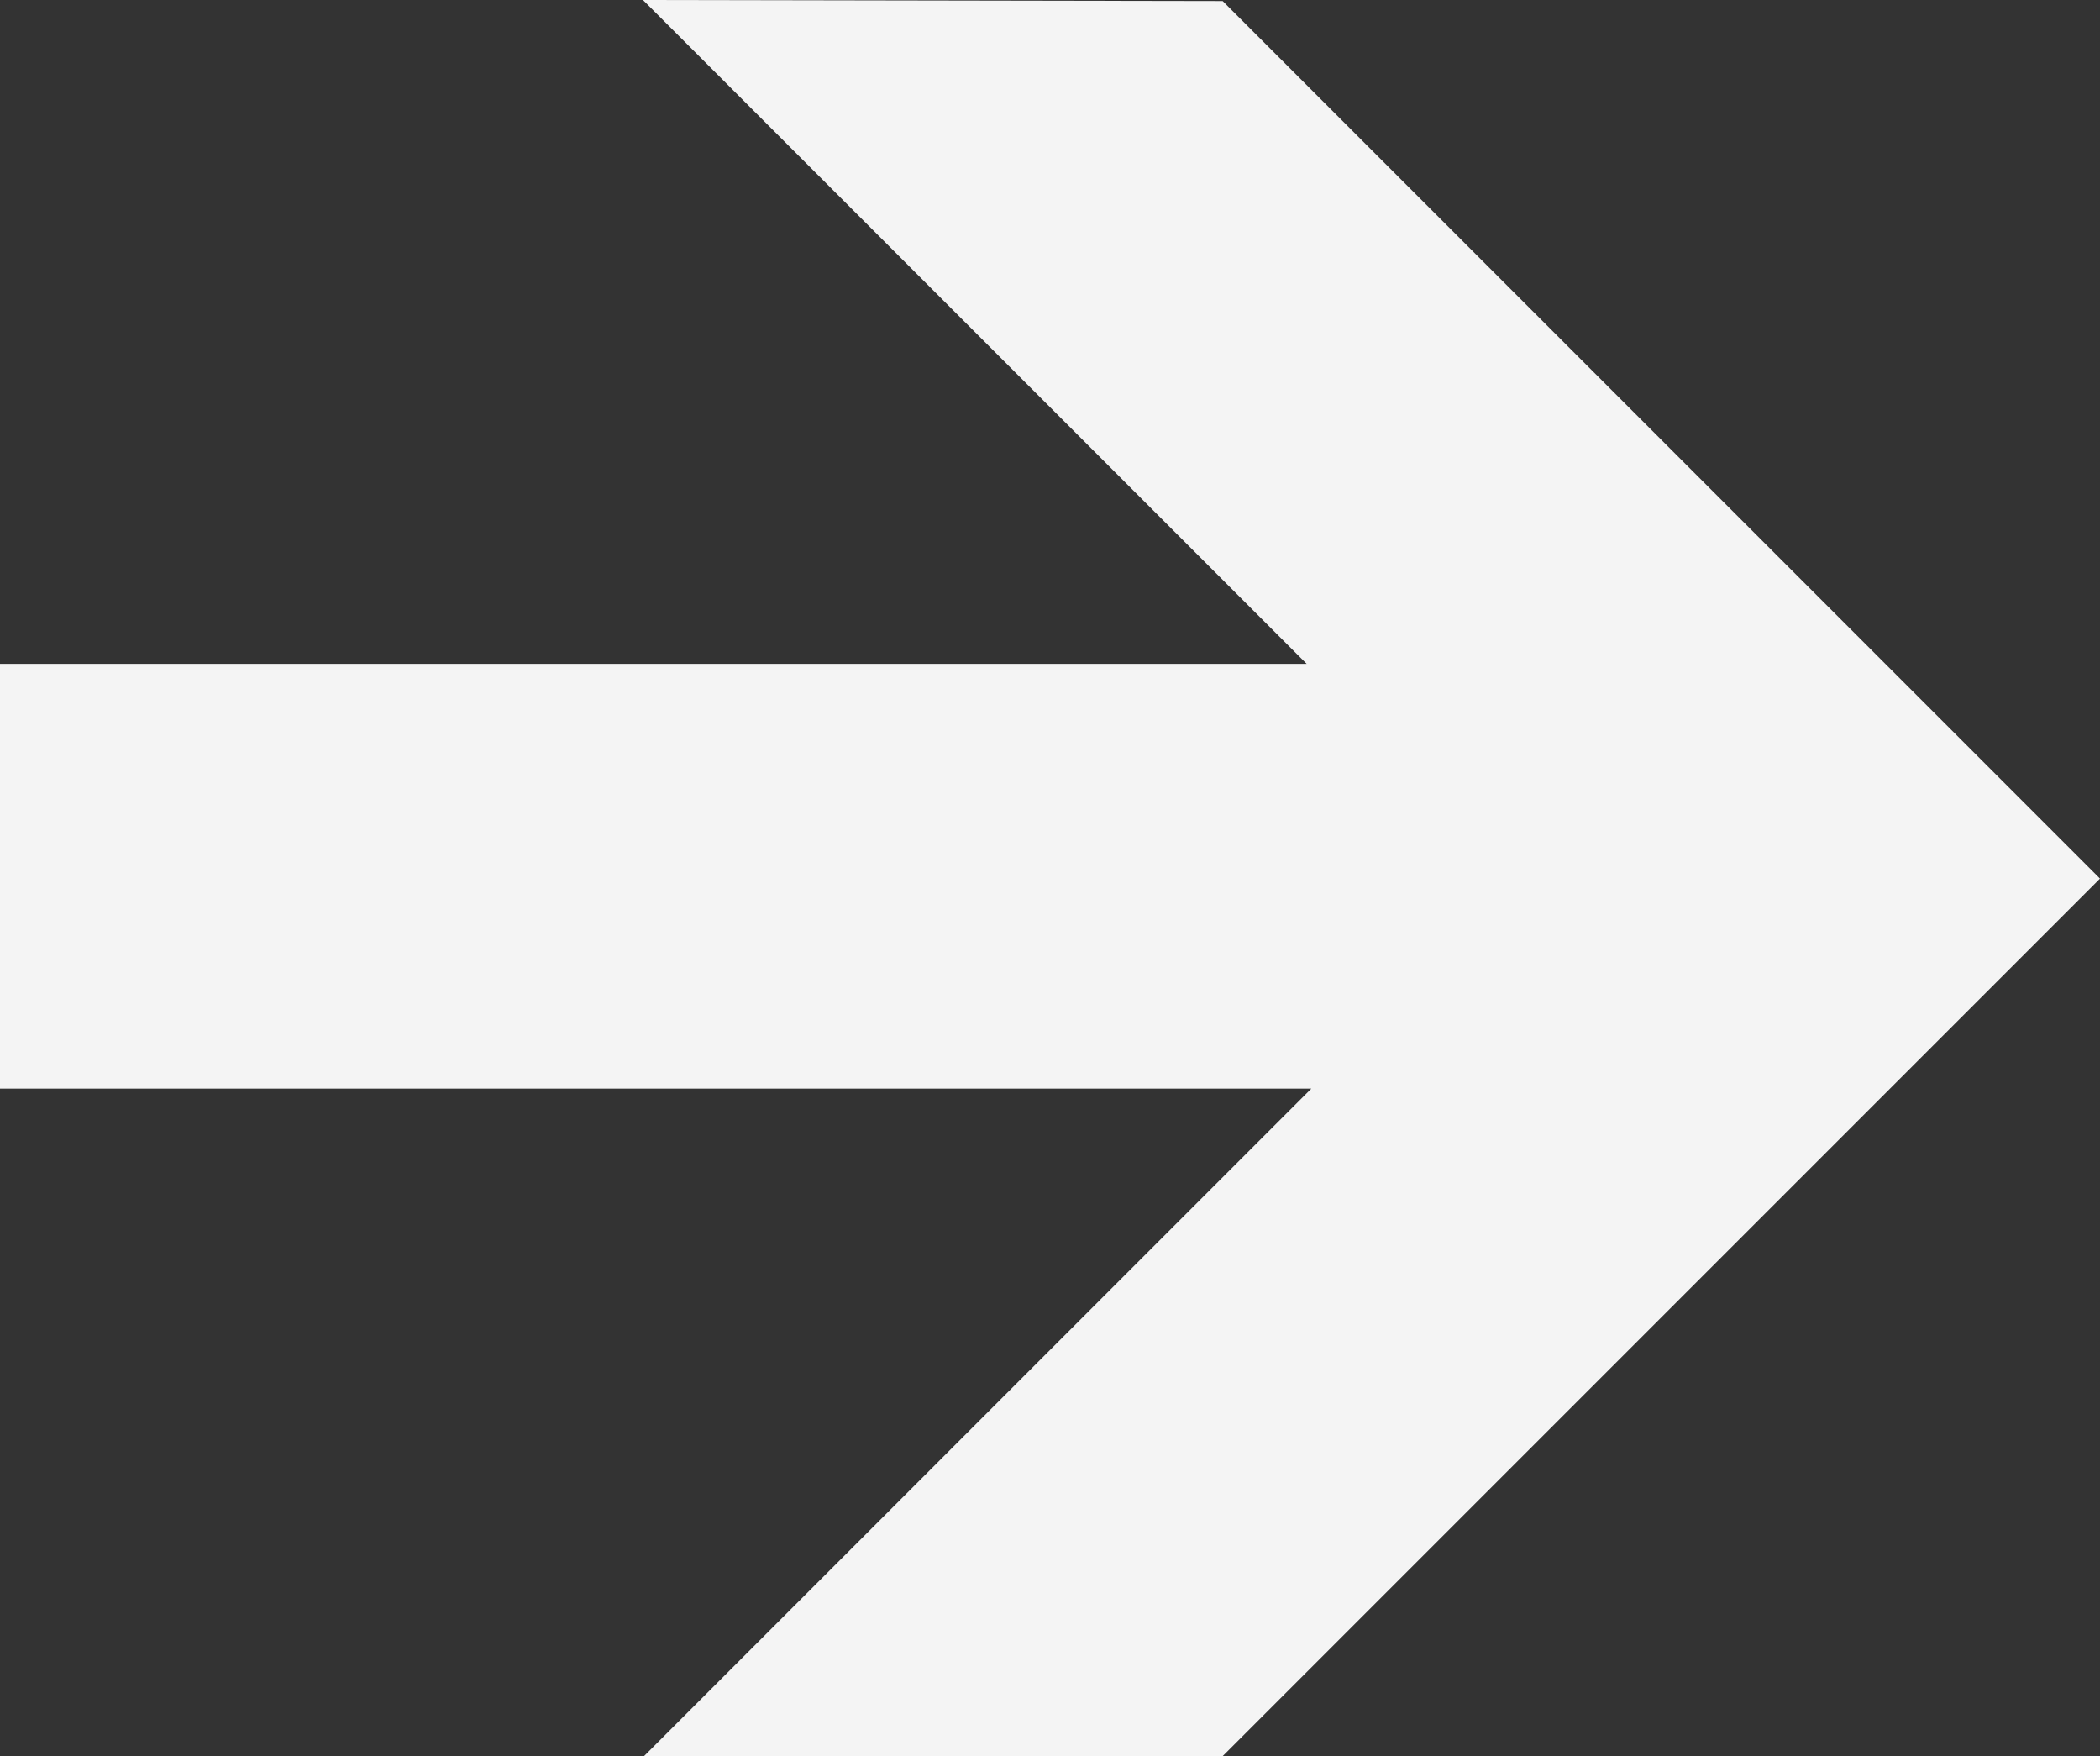 <?xml version="1.0" encoding="UTF-8" standalone="no"?>
<svg
    xmlns:inkscape="http://www.inkscape.org/namespaces/inkscape"
    xmlns:rdf="http://www.w3.org/1999/02/22-rdf-syntax-ns#"
    xmlns="http://www.w3.org/2000/svg"
    xmlns:cc="http://web.resource.org/cc/"
    xmlns:dc="http://purl.org/dc/elements/1.1/"
    xmlns:sodipodi="http://inkscape.sourceforge.net/DTD/sodipodi-0.dtd"
    xmlns:svg="http://www.w3.org/2000/svg"
    xmlns:ns1="http://sozi.baierouge.fr"
    xmlns:xlink="http://www.w3.org/1999/xlink"
    id="svg3370"
    sodipodi:docname="AIGA_Right_Arrow_1.svg"
    viewBox="0 0 431.32 360.61"
    sodipodi:version="0.32"
    inkscape:version="0.41"
    sodipodi:docbase="/datas/Projs/Cliparts Stocker/tmp/AIGA"
  >
  <rect x="0" y="0" width="431.32" height="360.61" fill="#333333" stroke="none"/>
  <sodipodi:namedview
      id="base"
      bordercolor="#f4f4f4"
      inkscape:pageshadow="2"
      inkscape:window-width="640"
      pagecolor="#ffffff"
      inkscape:zoom="0.43415836"
      inkscape:window-x="5"
      borderopacity="1.0"
      inkscape:current-layer="svg3370"
      inkscape:cx="305.25953"
      inkscape:cy="417.84947"
      inkscape:window-y="70"
      inkscape:window-height="543"
      inkscape:pageopacity="0.0"
  />
  <g
      id="g3380"
    >
    <path
        id="path3382"
        style="fill:#f4f4f4"
        d="m251.12 0.213l180.2 180.2-180.2 180.2h-118.85l137.06-137.07h-269.33v-87.22h268.38l-136.32-136.32 119.06 0.213z"
    />
  </g
  >
</svg
>

